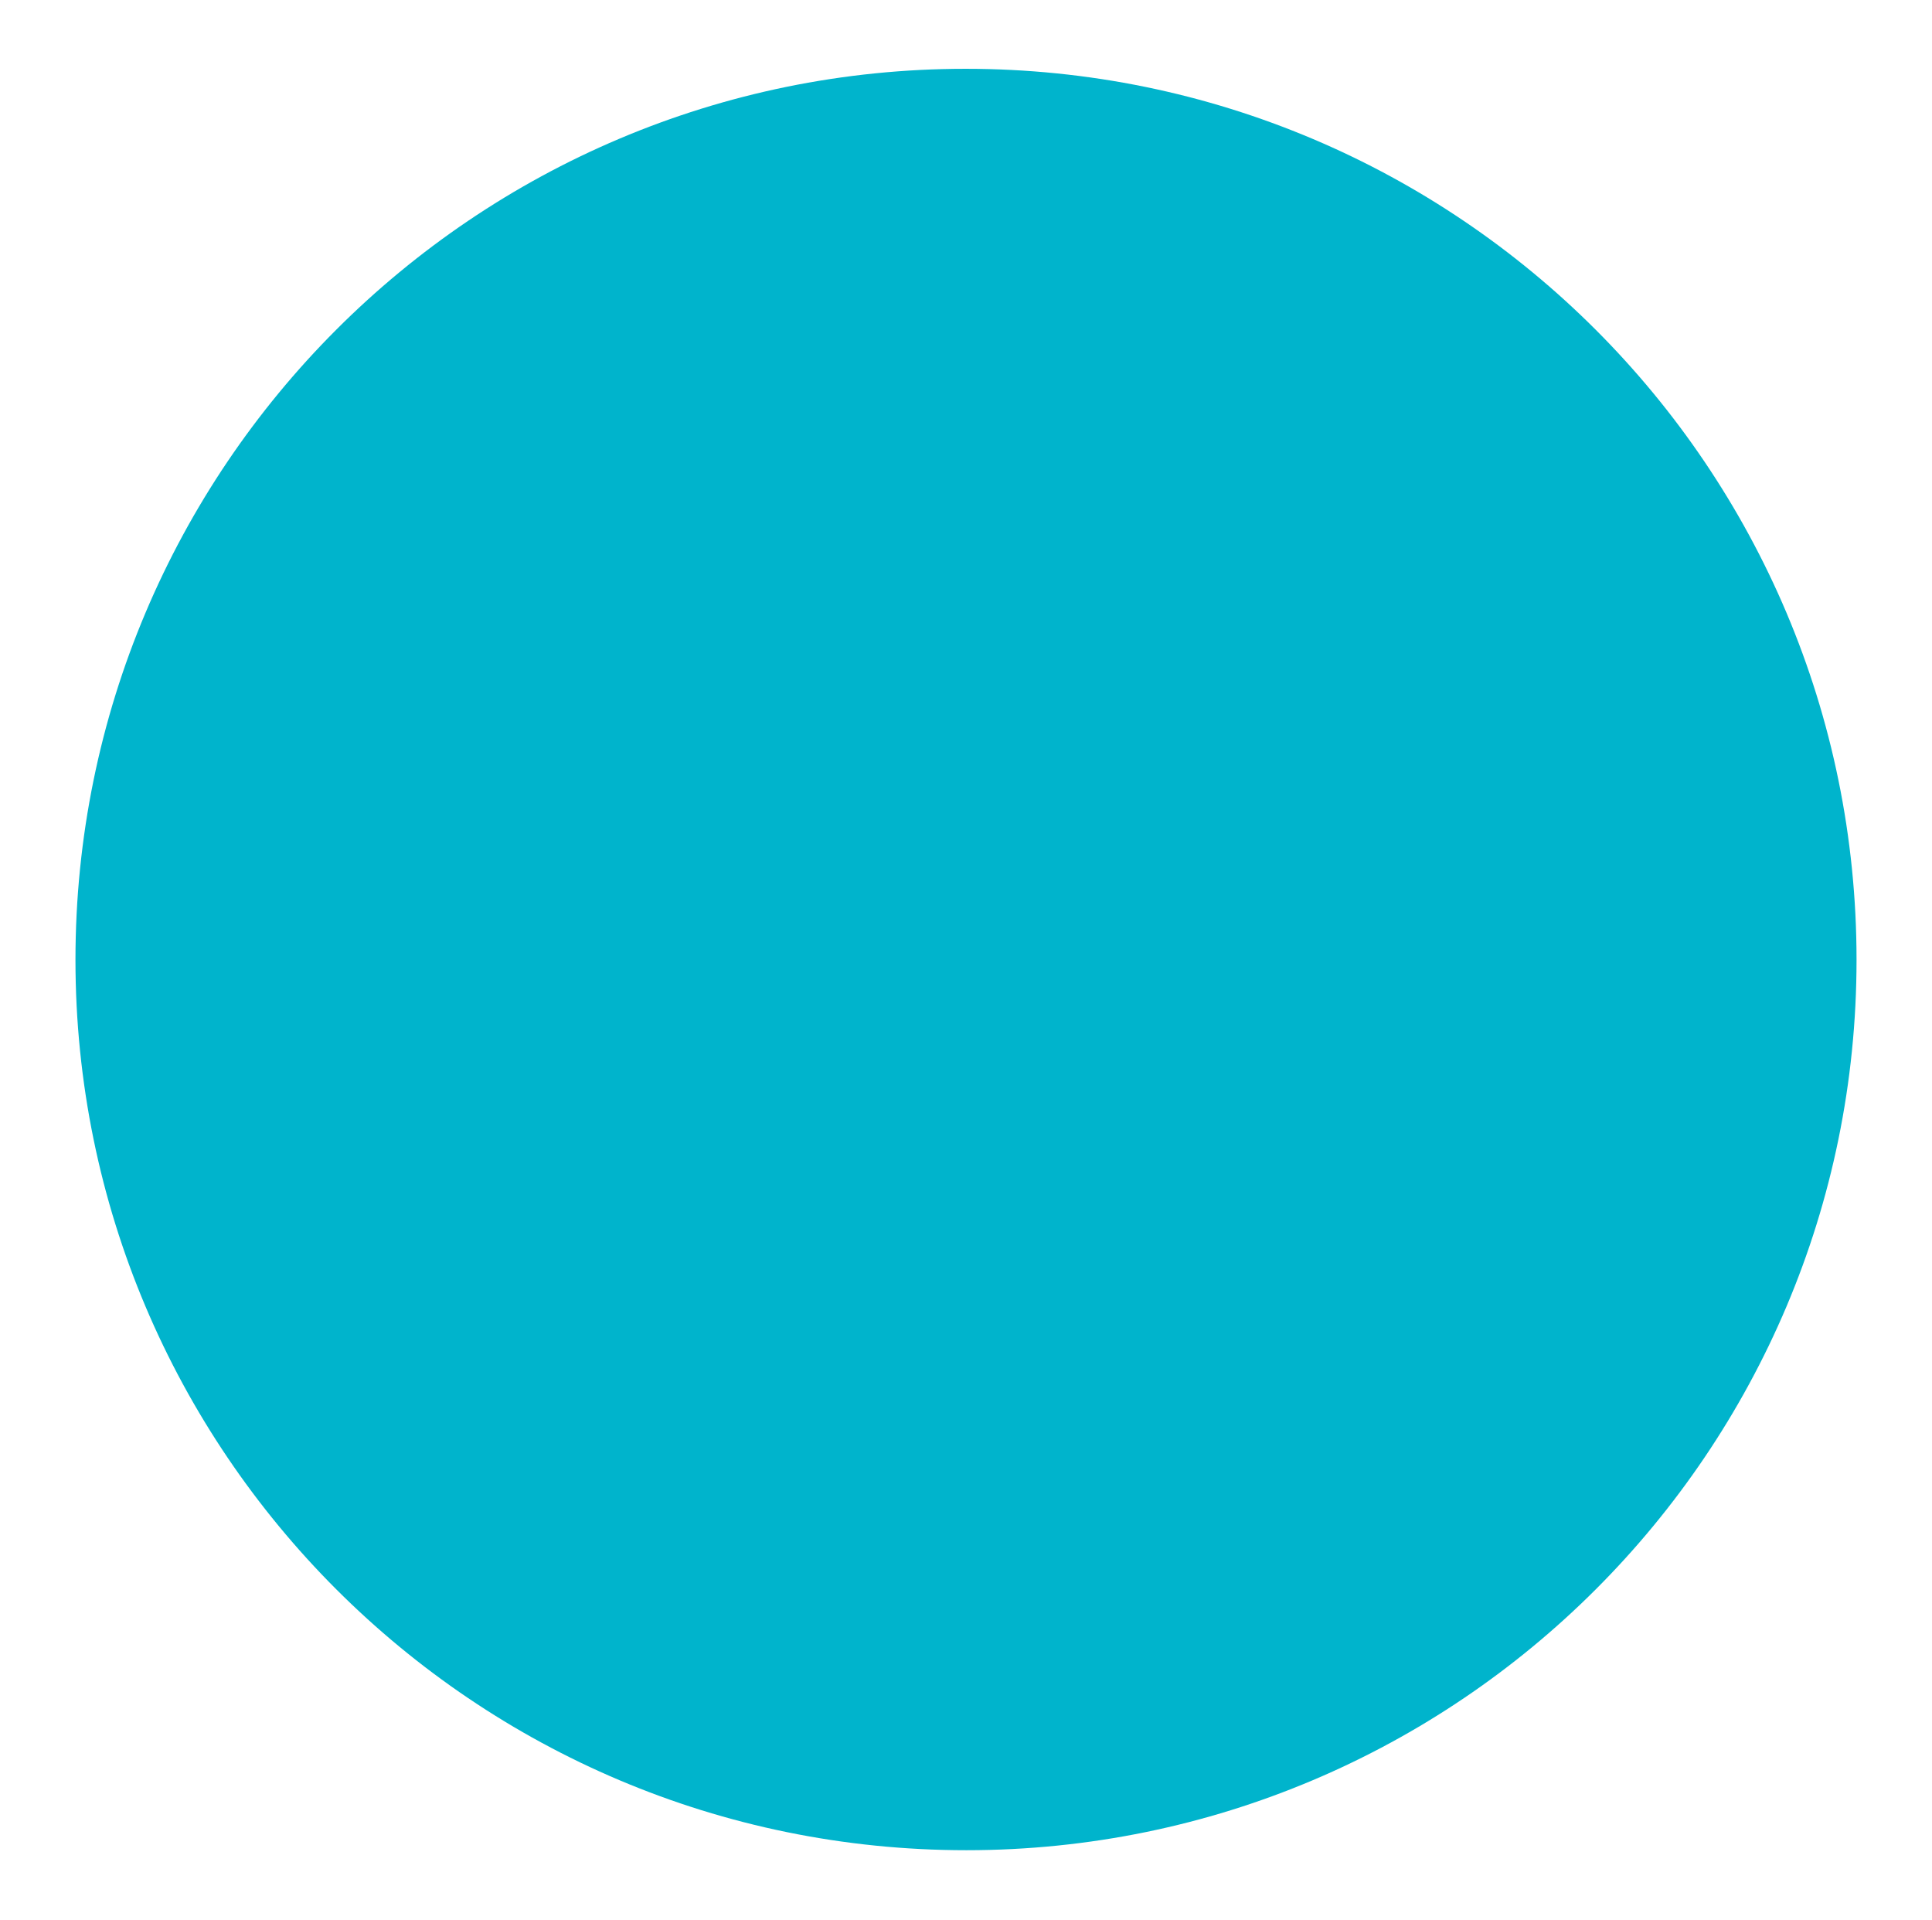 <?xml version="1.0" encoding="utf-8"?>
<!-- Generator: Adobe Illustrator 25.2.1, SVG Export Plug-In . SVG Version: 6.00 Build 0)  -->
<svg version="1.1" id="Layer_1" xmlns="http://www.w3.org/2000/svg" xmlns:xlink="http://www.w3.org/1999/xlink" x="0px" y="0px"
	 viewBox="0 0 289.3 287.4" style="enable-background:new 0 0 289.3 287.4;" xml:space="preserve">
<style type="text/css">
	.st0{fill:#00B4CC;}
</style>
<path class="st0" d="M11.3,143.7C11.3,70,71,10.3,144.6,10.3C218.3,10.3,278,70,278,143.7c0,73.6-59.7,133.3-133.3,133.3
	C71,277,11.3,217.3,11.3,143.7z"/>
</svg>
